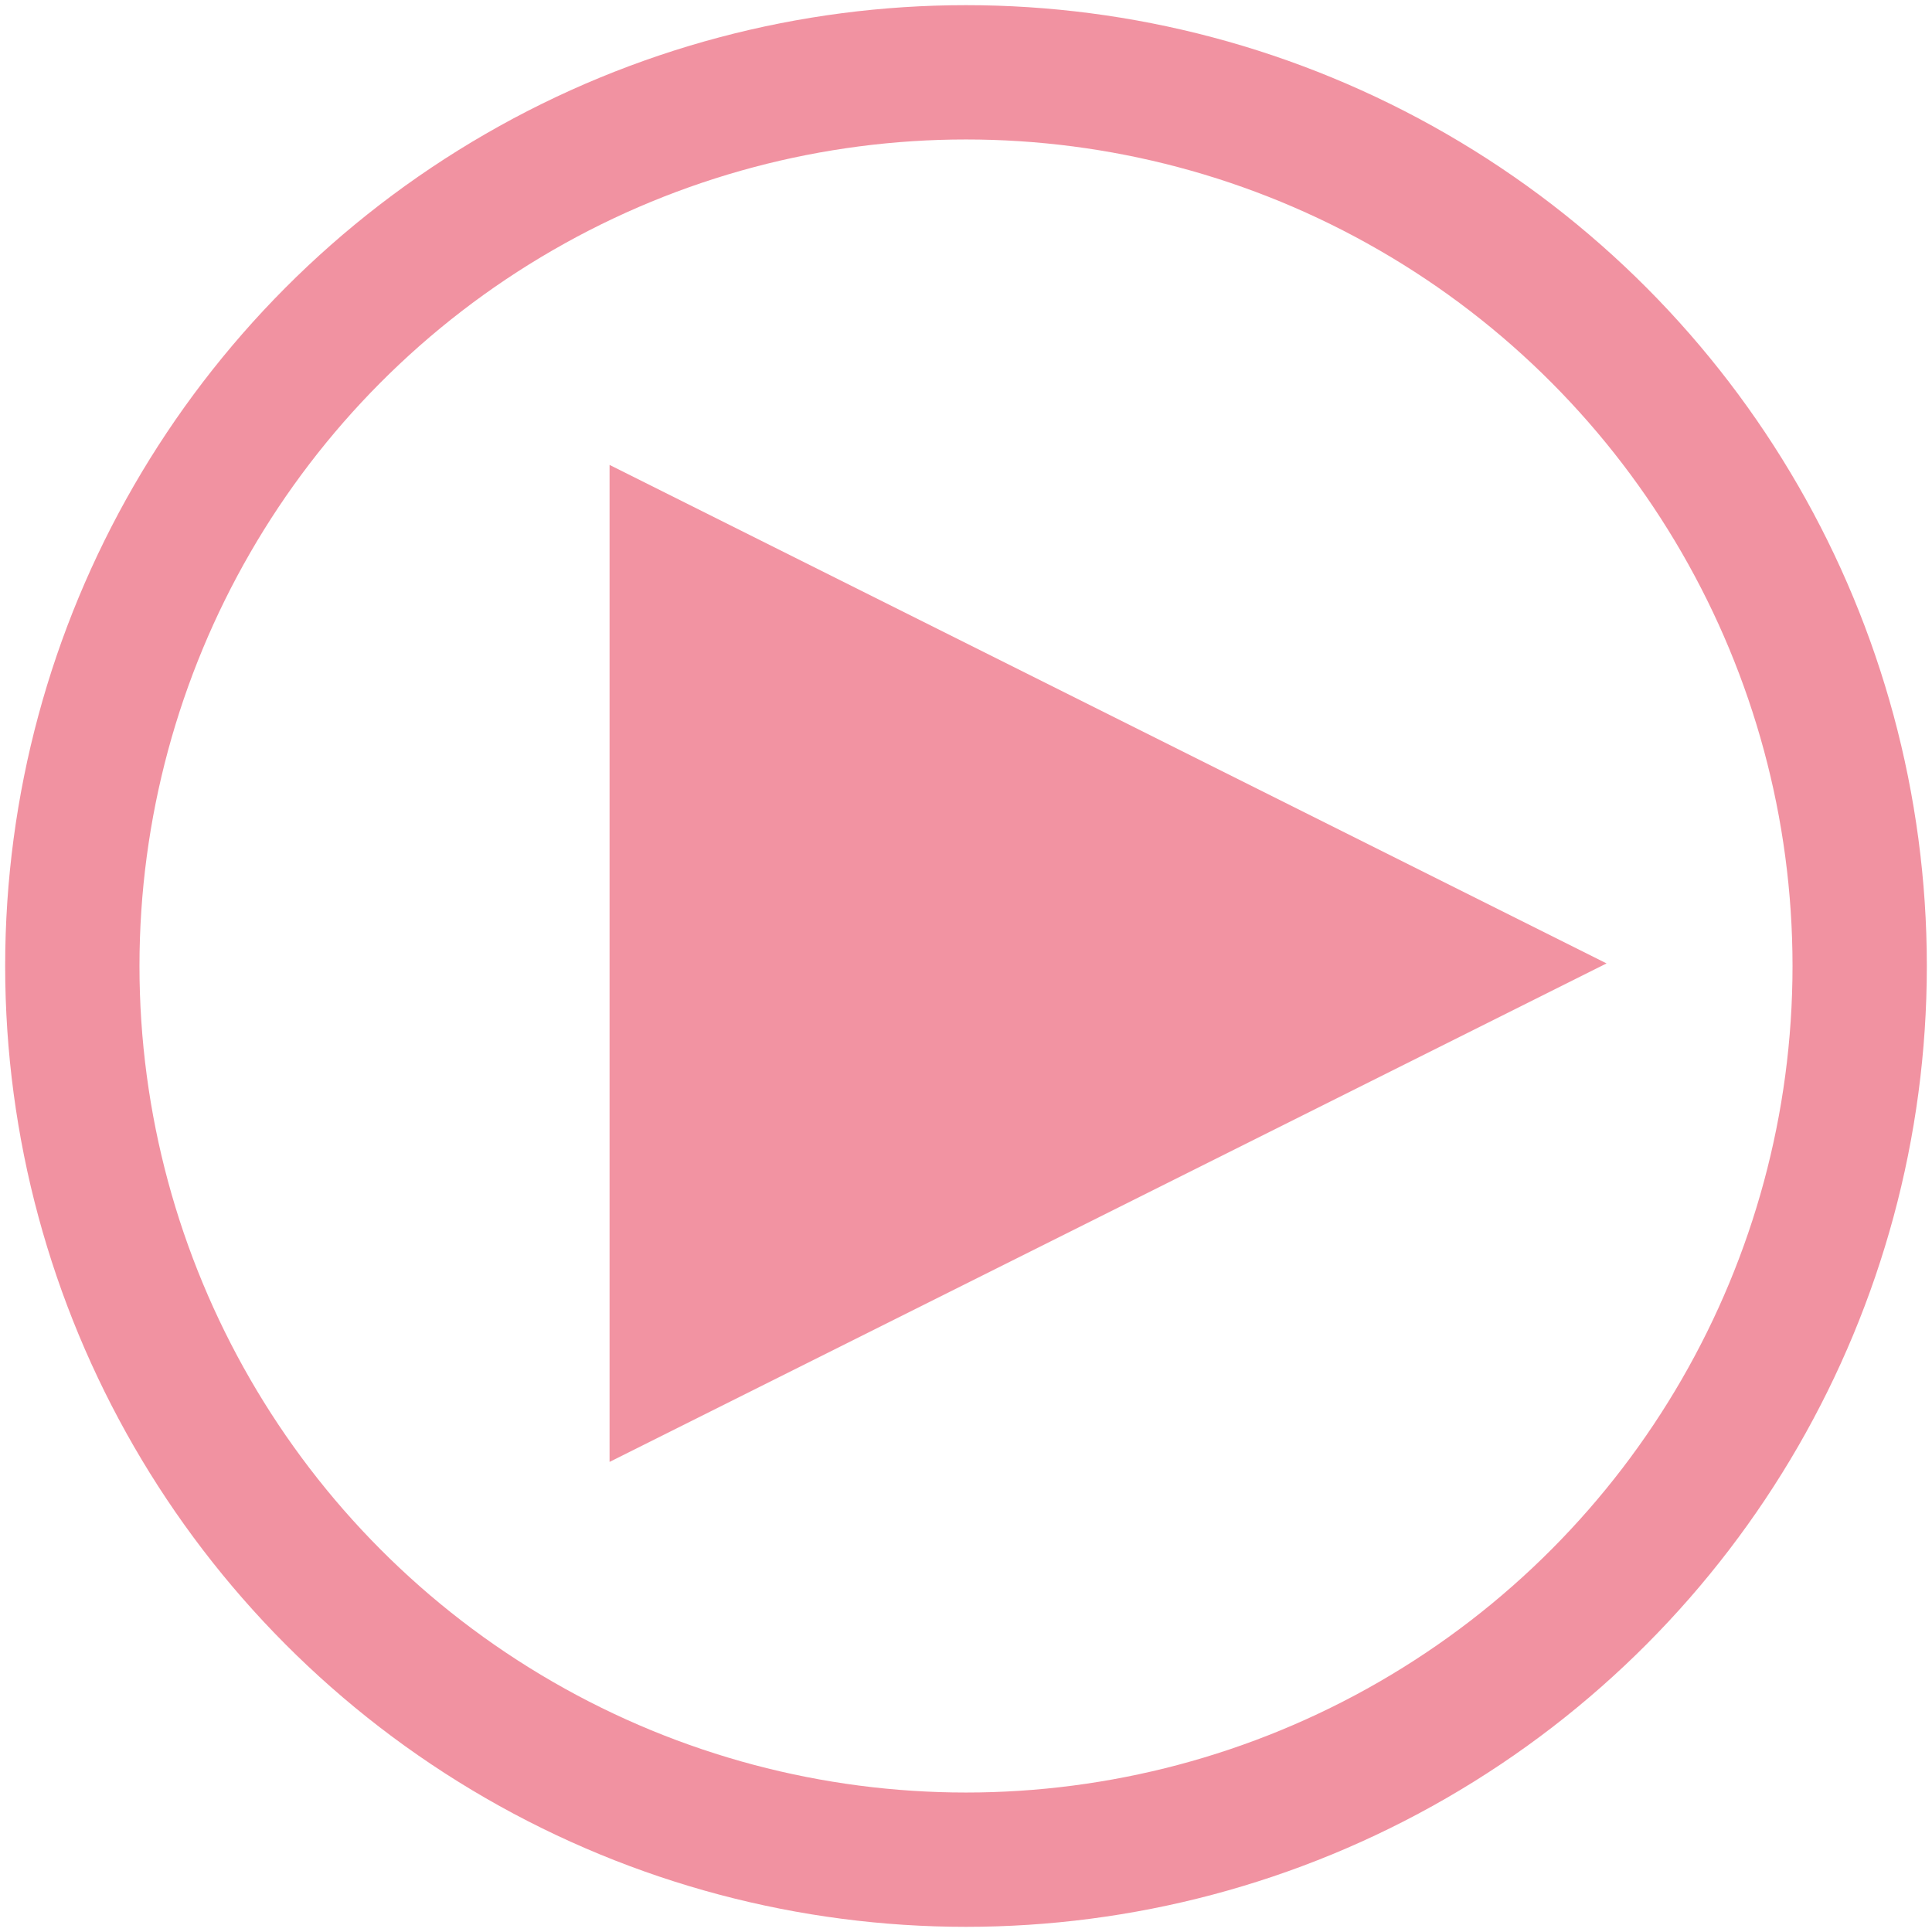 <?xml version="1.0" encoding="UTF-8" standalone="no"?>
<svg width="187px" height="187px" viewBox="0 0 187 187" version="1.1" xmlns="http://www.w3.org/2000/svg" xmlns:xlink="http://www.w3.org/1999/xlink" xmlns:sketch="http://www.bohemiancoding.com/sketch/ns">
    <title>Untitled</title>
    <description>Created with Sketch (http://www.bohemiancoding.com/sketch)</description>
    <defs></defs>
    <g id="Page-1" stroke="none" stroke-width="1" fill="none" fill-rule="evenodd" sketch:type="MSPage">
        <path d="M59,141.5 L59,45 L155.5,93.25 L59,141.5 Z" id="Triangle-1" fill-opacity="0.499" fill="#E52645" sketch:type="MSShapeGroup"></path>
        <circle id="Oval-1" stroke-opacity="0.5" stroke="#E52645" stroke-width="13" sketch:type="MSShapeGroup" cx="93.5" cy="93.5" r="86.5"></circle>
    </g>
</svg>